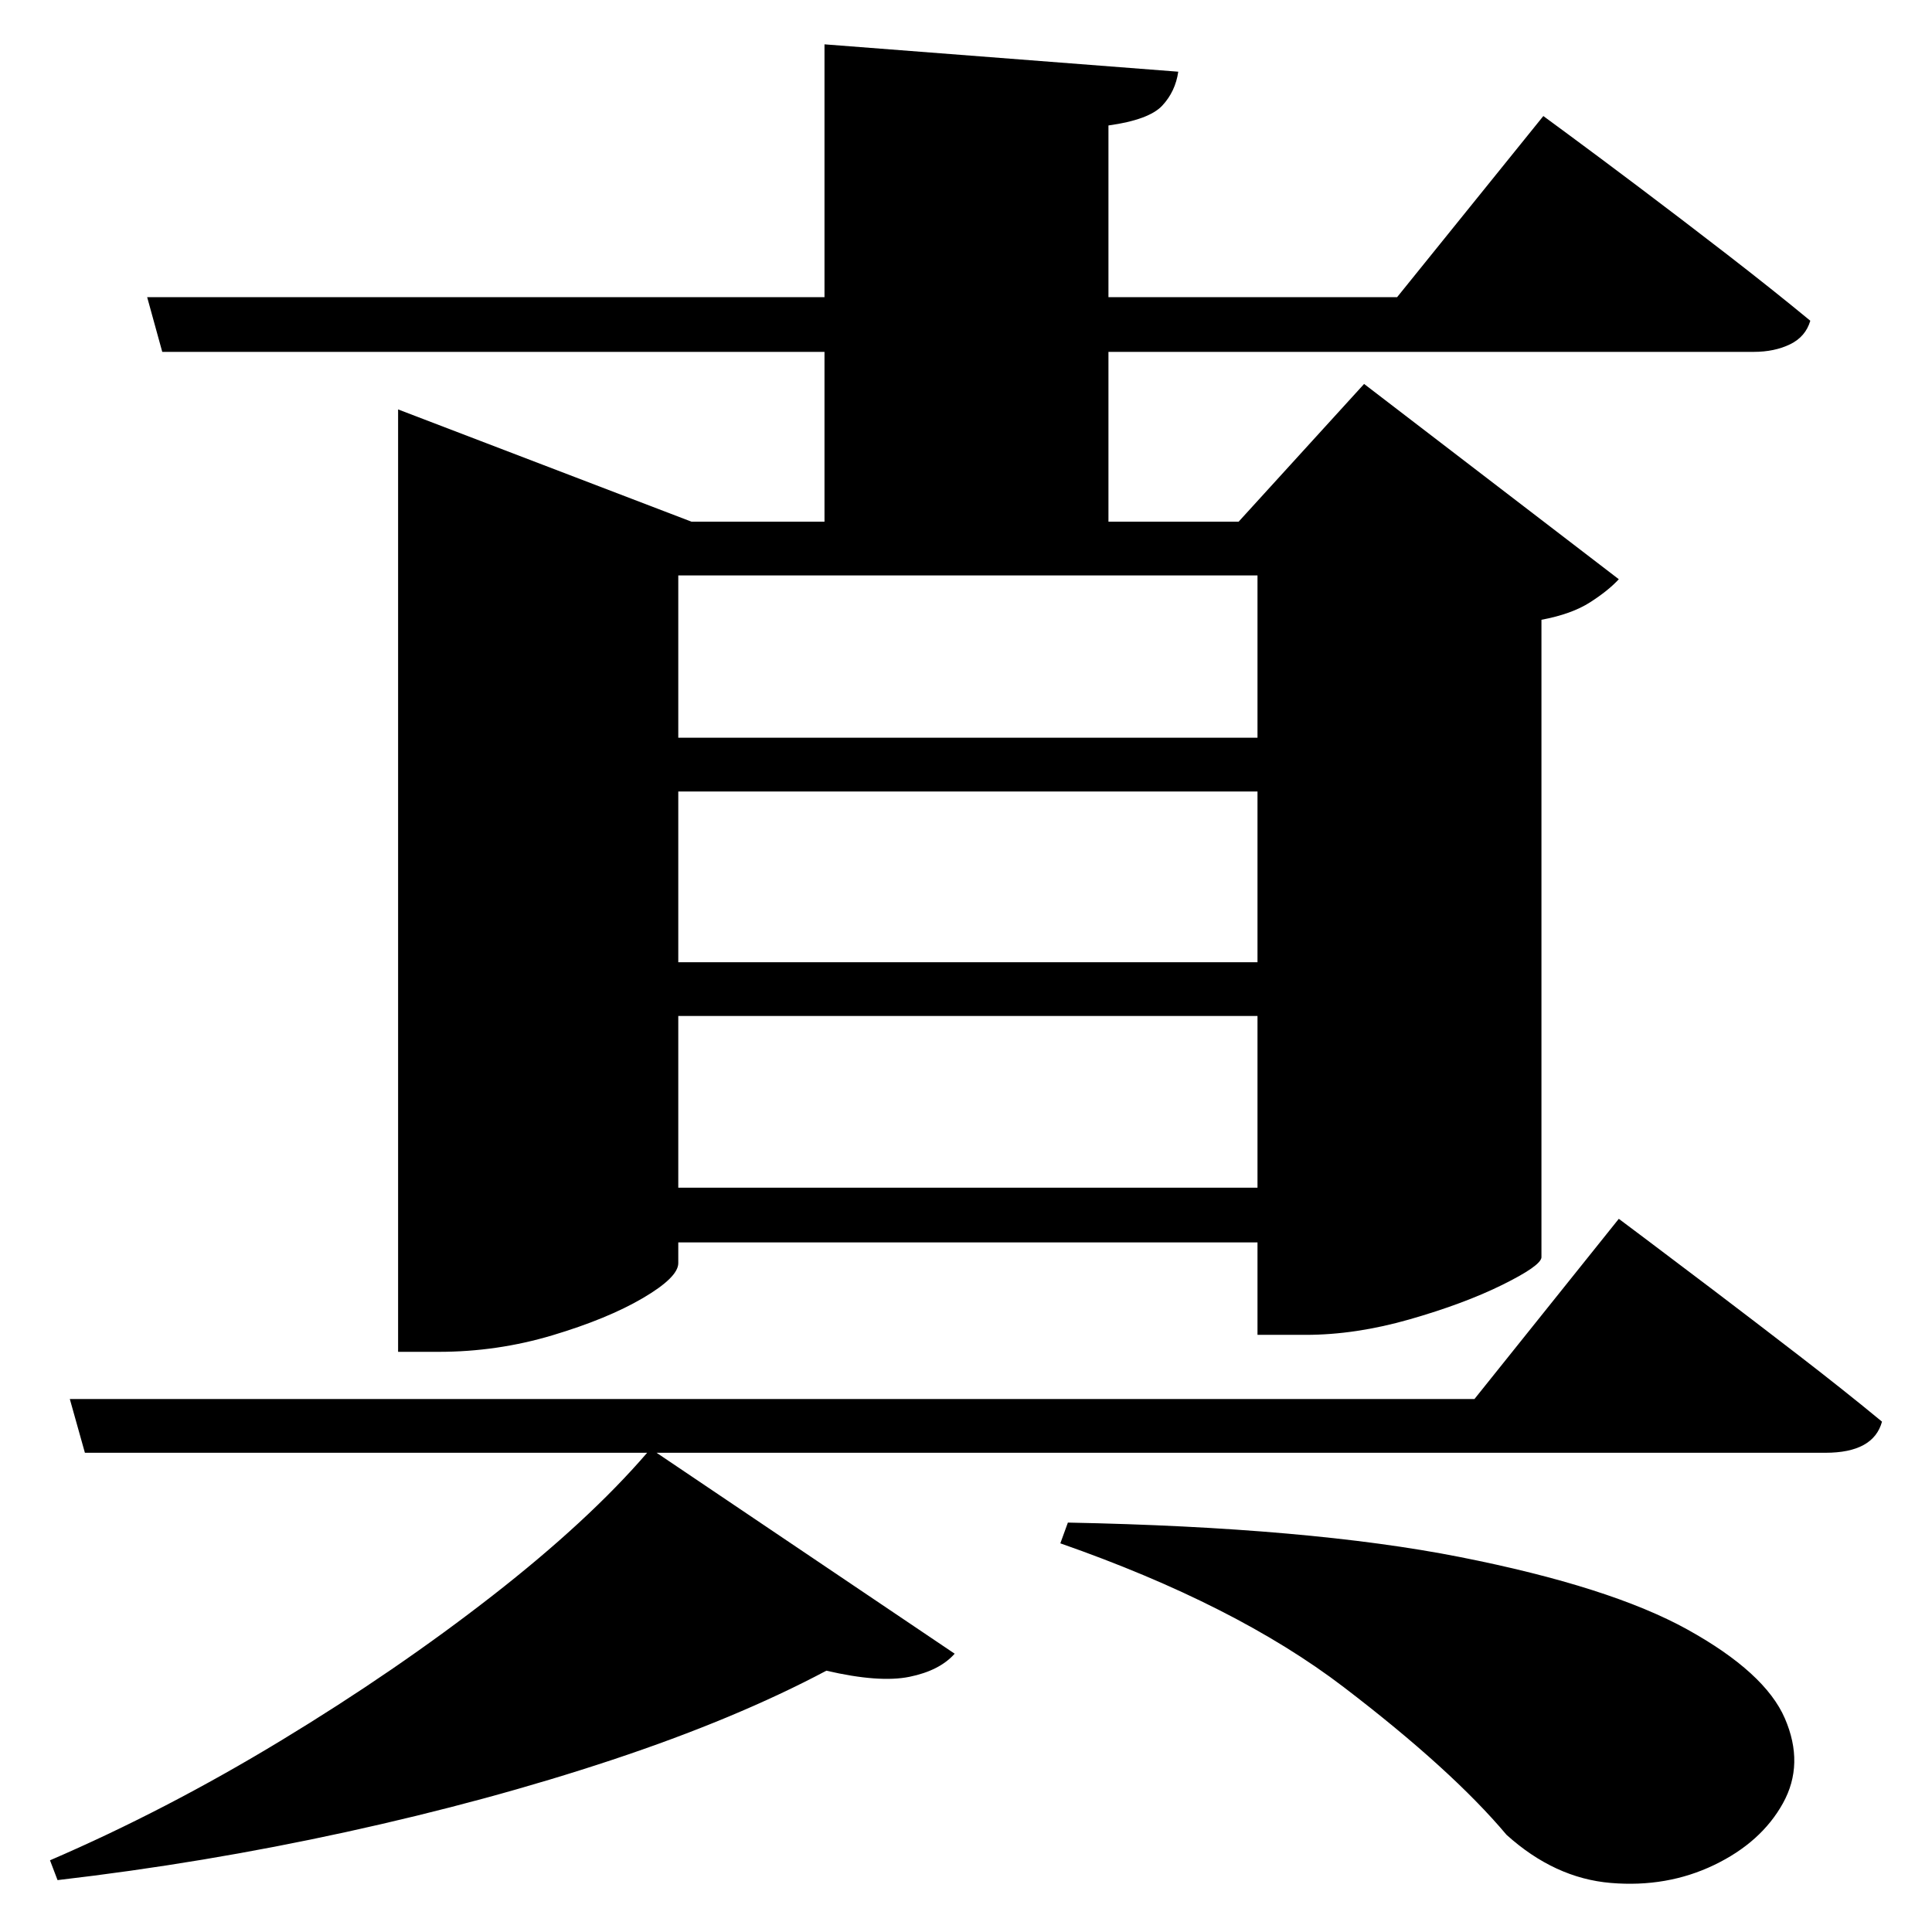 <?xml version="1.0" standalone="no"?>
<!DOCTYPE svg PUBLIC "-//W3C//DTD SVG 1.1//EN" "http://www.w3.org/Graphics/SVG/1.1/DTD/svg11.dtd" >
<svg xmlns="http://www.w3.org/2000/svg" xmlns:svg="http://www.w3.org/2000/svg" xmlns:xlink="http://www.w3.org/1999/xlink" viewBox="0 0 2048 2048" style=""><path d="M1132.0 1614.0Q1388.0 1619.0 1547.5 1650.5Q1707.0 1682.0 1789.0 1727.5Q1871.0 1773.0 1892.0 1821.5Q1913.0 1870.0 1890.0 1911.5Q1867.0 1953.0 1817.0 1977.0Q1767.0 2001.0 1707.5 1996.0Q1648.0 1991.0 1597.0 1945.0Q1539.0 1876.0 1424.5 1788.5Q1310.0 1701.0 1124.0 1636.0ZM74.0 1483.0H1563.0L1716.0 1292.0Q1716.0 1292.0 1744.0 1313.0Q1772.0 1334.0 1815.5 1367.0Q1859.0 1400.0 1907.0 1437.0Q1955.0 1474.0 1995.0 1507.0Q1986.0 1540.0 1935.0 1540.0H696.0L1012.0 1753.0Q996.0 1771.0 964.0 1777.5Q932.0 1784.0 876.0 1771.0Q780.0 1822.0 649.0 1865.5Q518.0 1909.0 367.0 1942.0Q216.0 1975.0 61.0 1993.0L53.0 1972.0Q176.0 1919.0 298.0 1845.0Q420.0 1771.0 522.0 1691.5Q624.0 1612.0 686.0 1540.0H90.0ZM422.0 553.0V434.0L733.0 553.0H874.0V373.0H172.0L156.0 315.0H874.0V47.0L1249.0 76.0Q1246.0 97.0 1232.0 112.0Q1218.0 127.0 1175.0 133.0V315.0H1481.0L1636.0 123.0Q1636.0 123.0 1664.5 144.0Q1693.0 165.0 1737.5 198.5Q1782.0 232.0 1830.5 269.5Q1879.0 307.0 1919.0 340.0Q1914.0 357.0 1897.5 365.0Q1881.0 373.0 1859.0 373.0H1175.0V553.0H1313.0L1446.0 407.0L1716.0 614.0Q1705.0 626.0 1685.5 638.5Q1666.0 651.0 1634.0 657.0V1333.0Q1633.0 1342.0 1592.5 1362.0Q1552.0 1382.0 1494.5 1398.5Q1437.0 1415.0 1384.0 1415.0H1333.0V1317.0H719.0V1339.0Q719.0 1354.0 681.5 1376.0Q644.0 1398.0 585.5 1415.5Q527.0 1433.0 465.0 1433.0H422.0ZM1333.0 610.0H719.0V782.0H1333.0ZM719.0 839.0V1020.0H1333.0V839.0ZM719.0 1077.0V1259.0H1333.0V1077.0Z" fill="black"></path></svg>